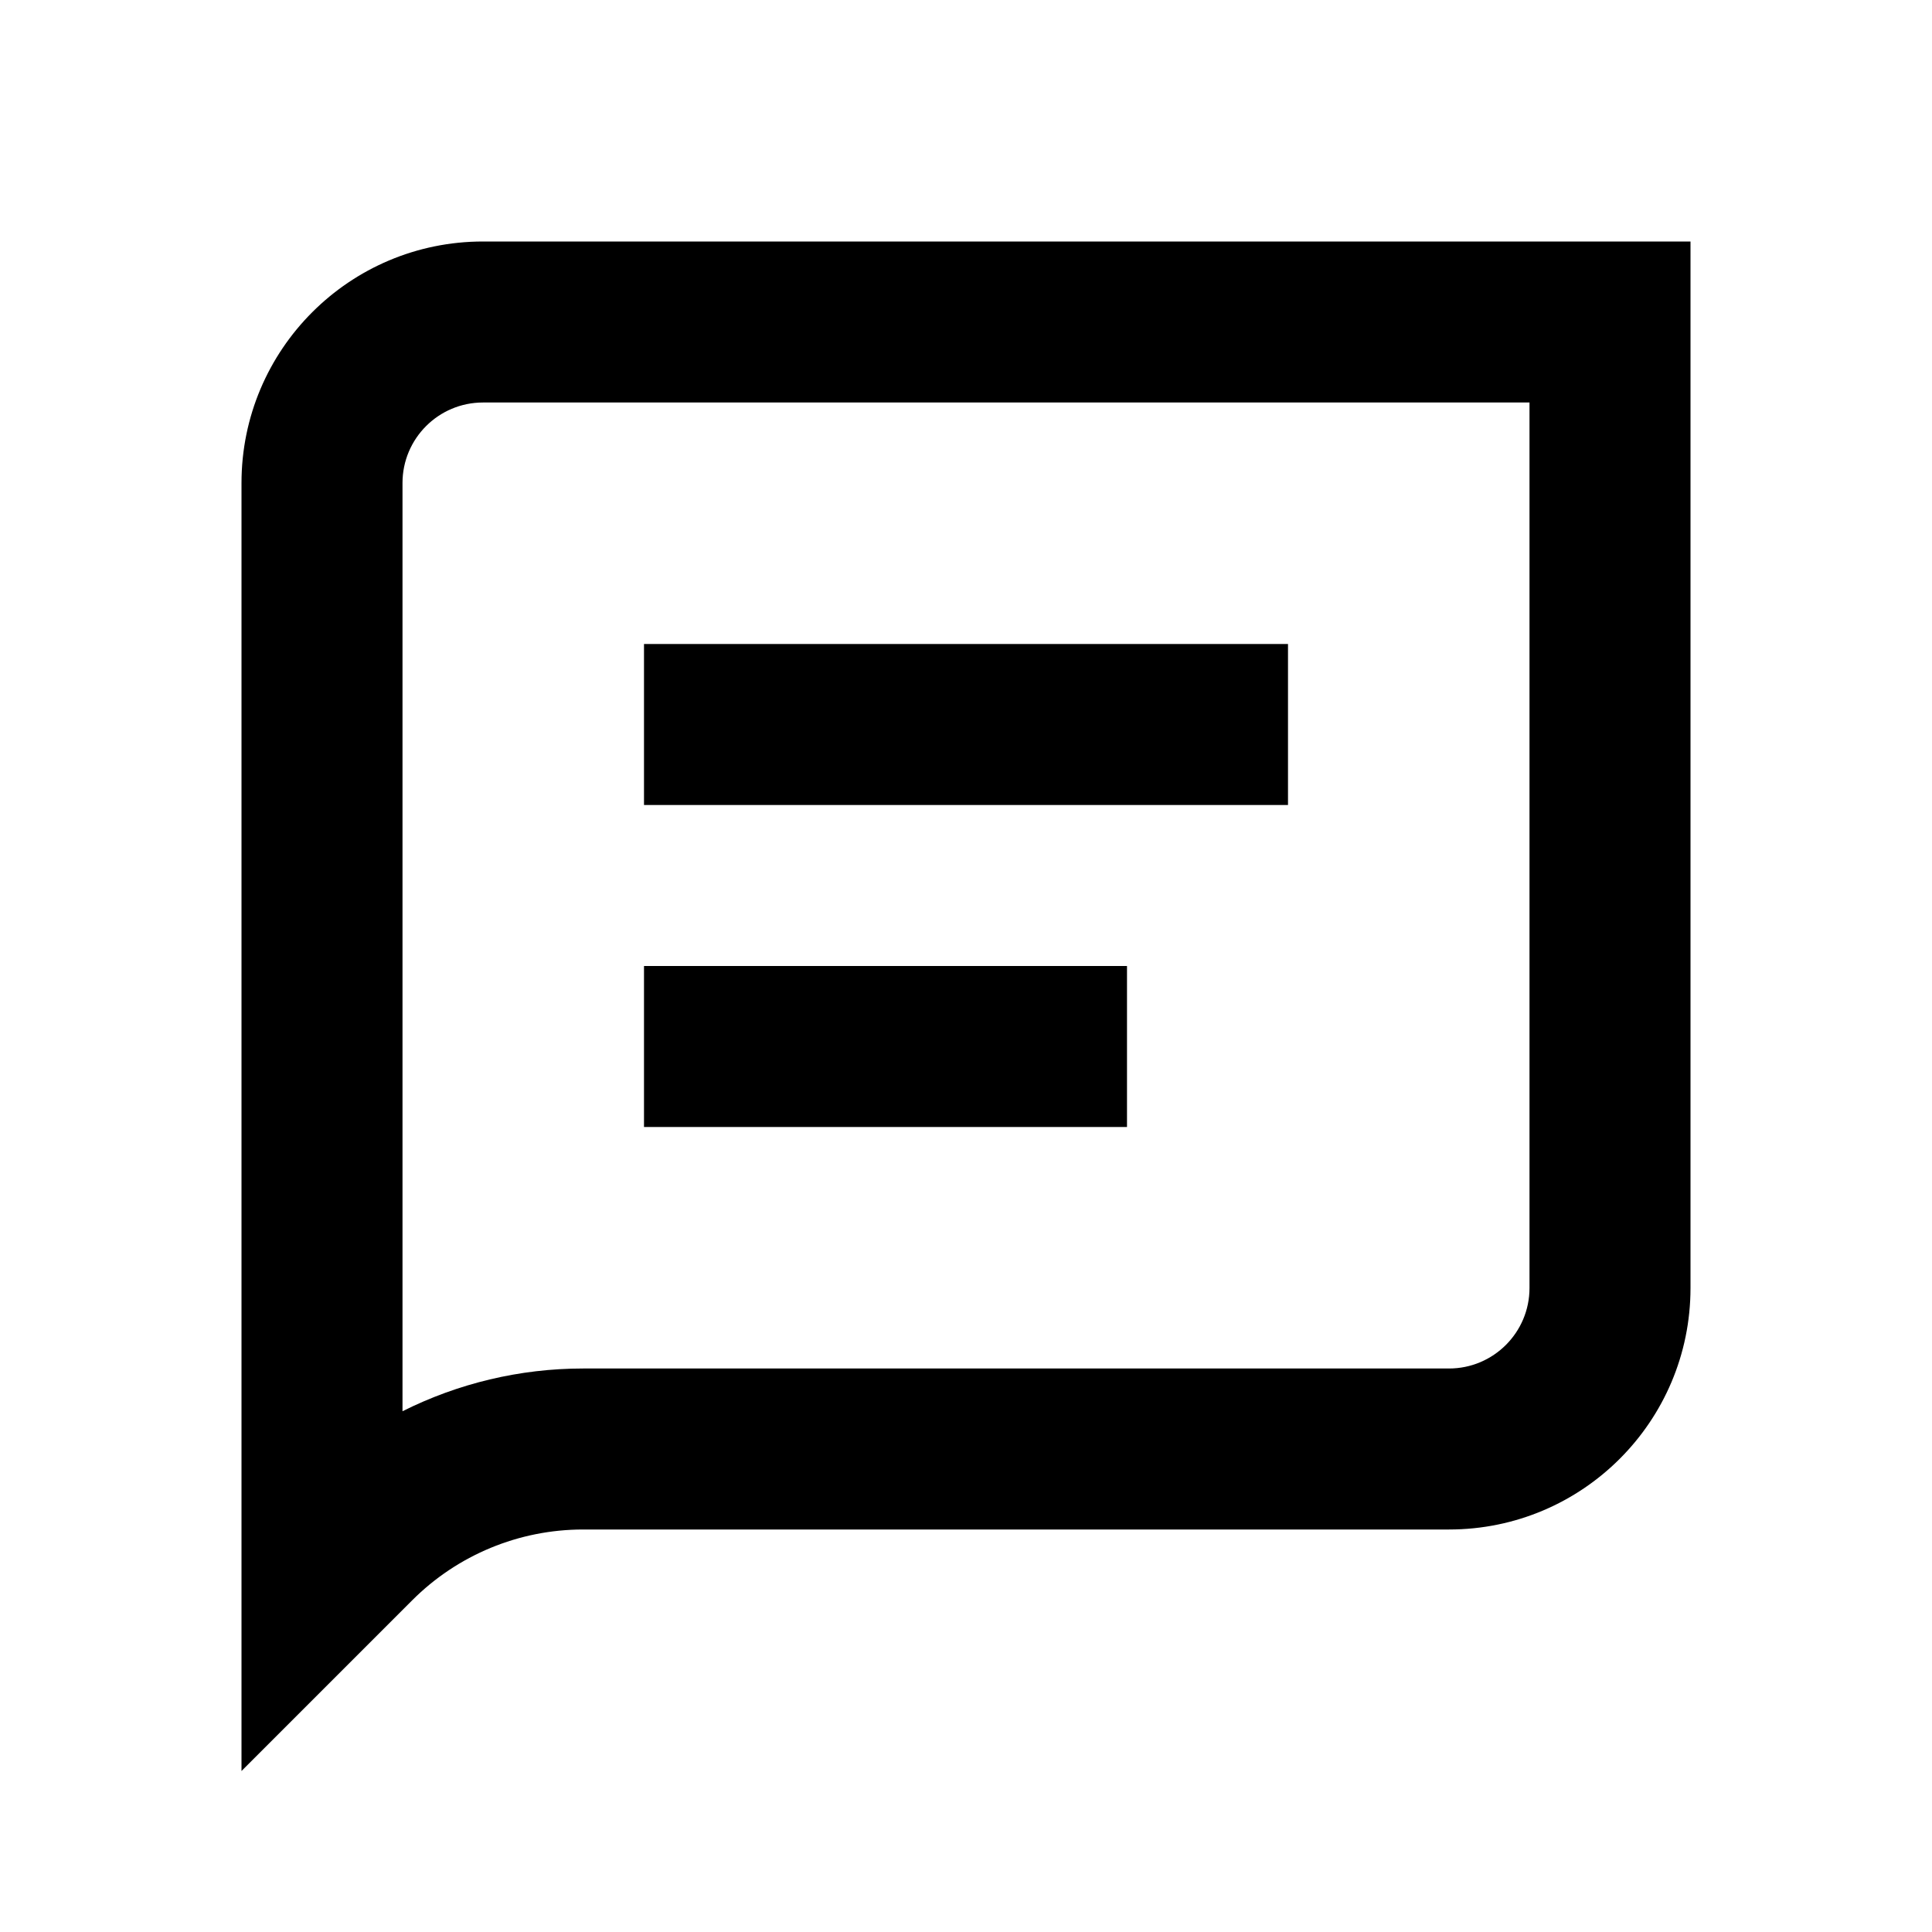 <svg width="24" height="24" viewBox="0 0 24 24" fill="none" xmlns="http://www.w3.org/2000/svg">
<path fill-rule="evenodd" clip-rule="evenodd" d="M5.121 19.879L3 22V6C3 4.343 4.343 3 6 3H21V16C21 17.657 19.657 19 18 19H7.243C6.447 19 5.684 19.316 5.121 19.879ZM6 5H19V16C19 16.552 18.552 17 18 17H7.243C6.457 17 5.69 17.185 5 17.531V6C5 5.448 5.448 5 6 5ZM8 10H16V8H8V10ZM8 14H14V12H8V14Z" fill="black"/>
</svg>
